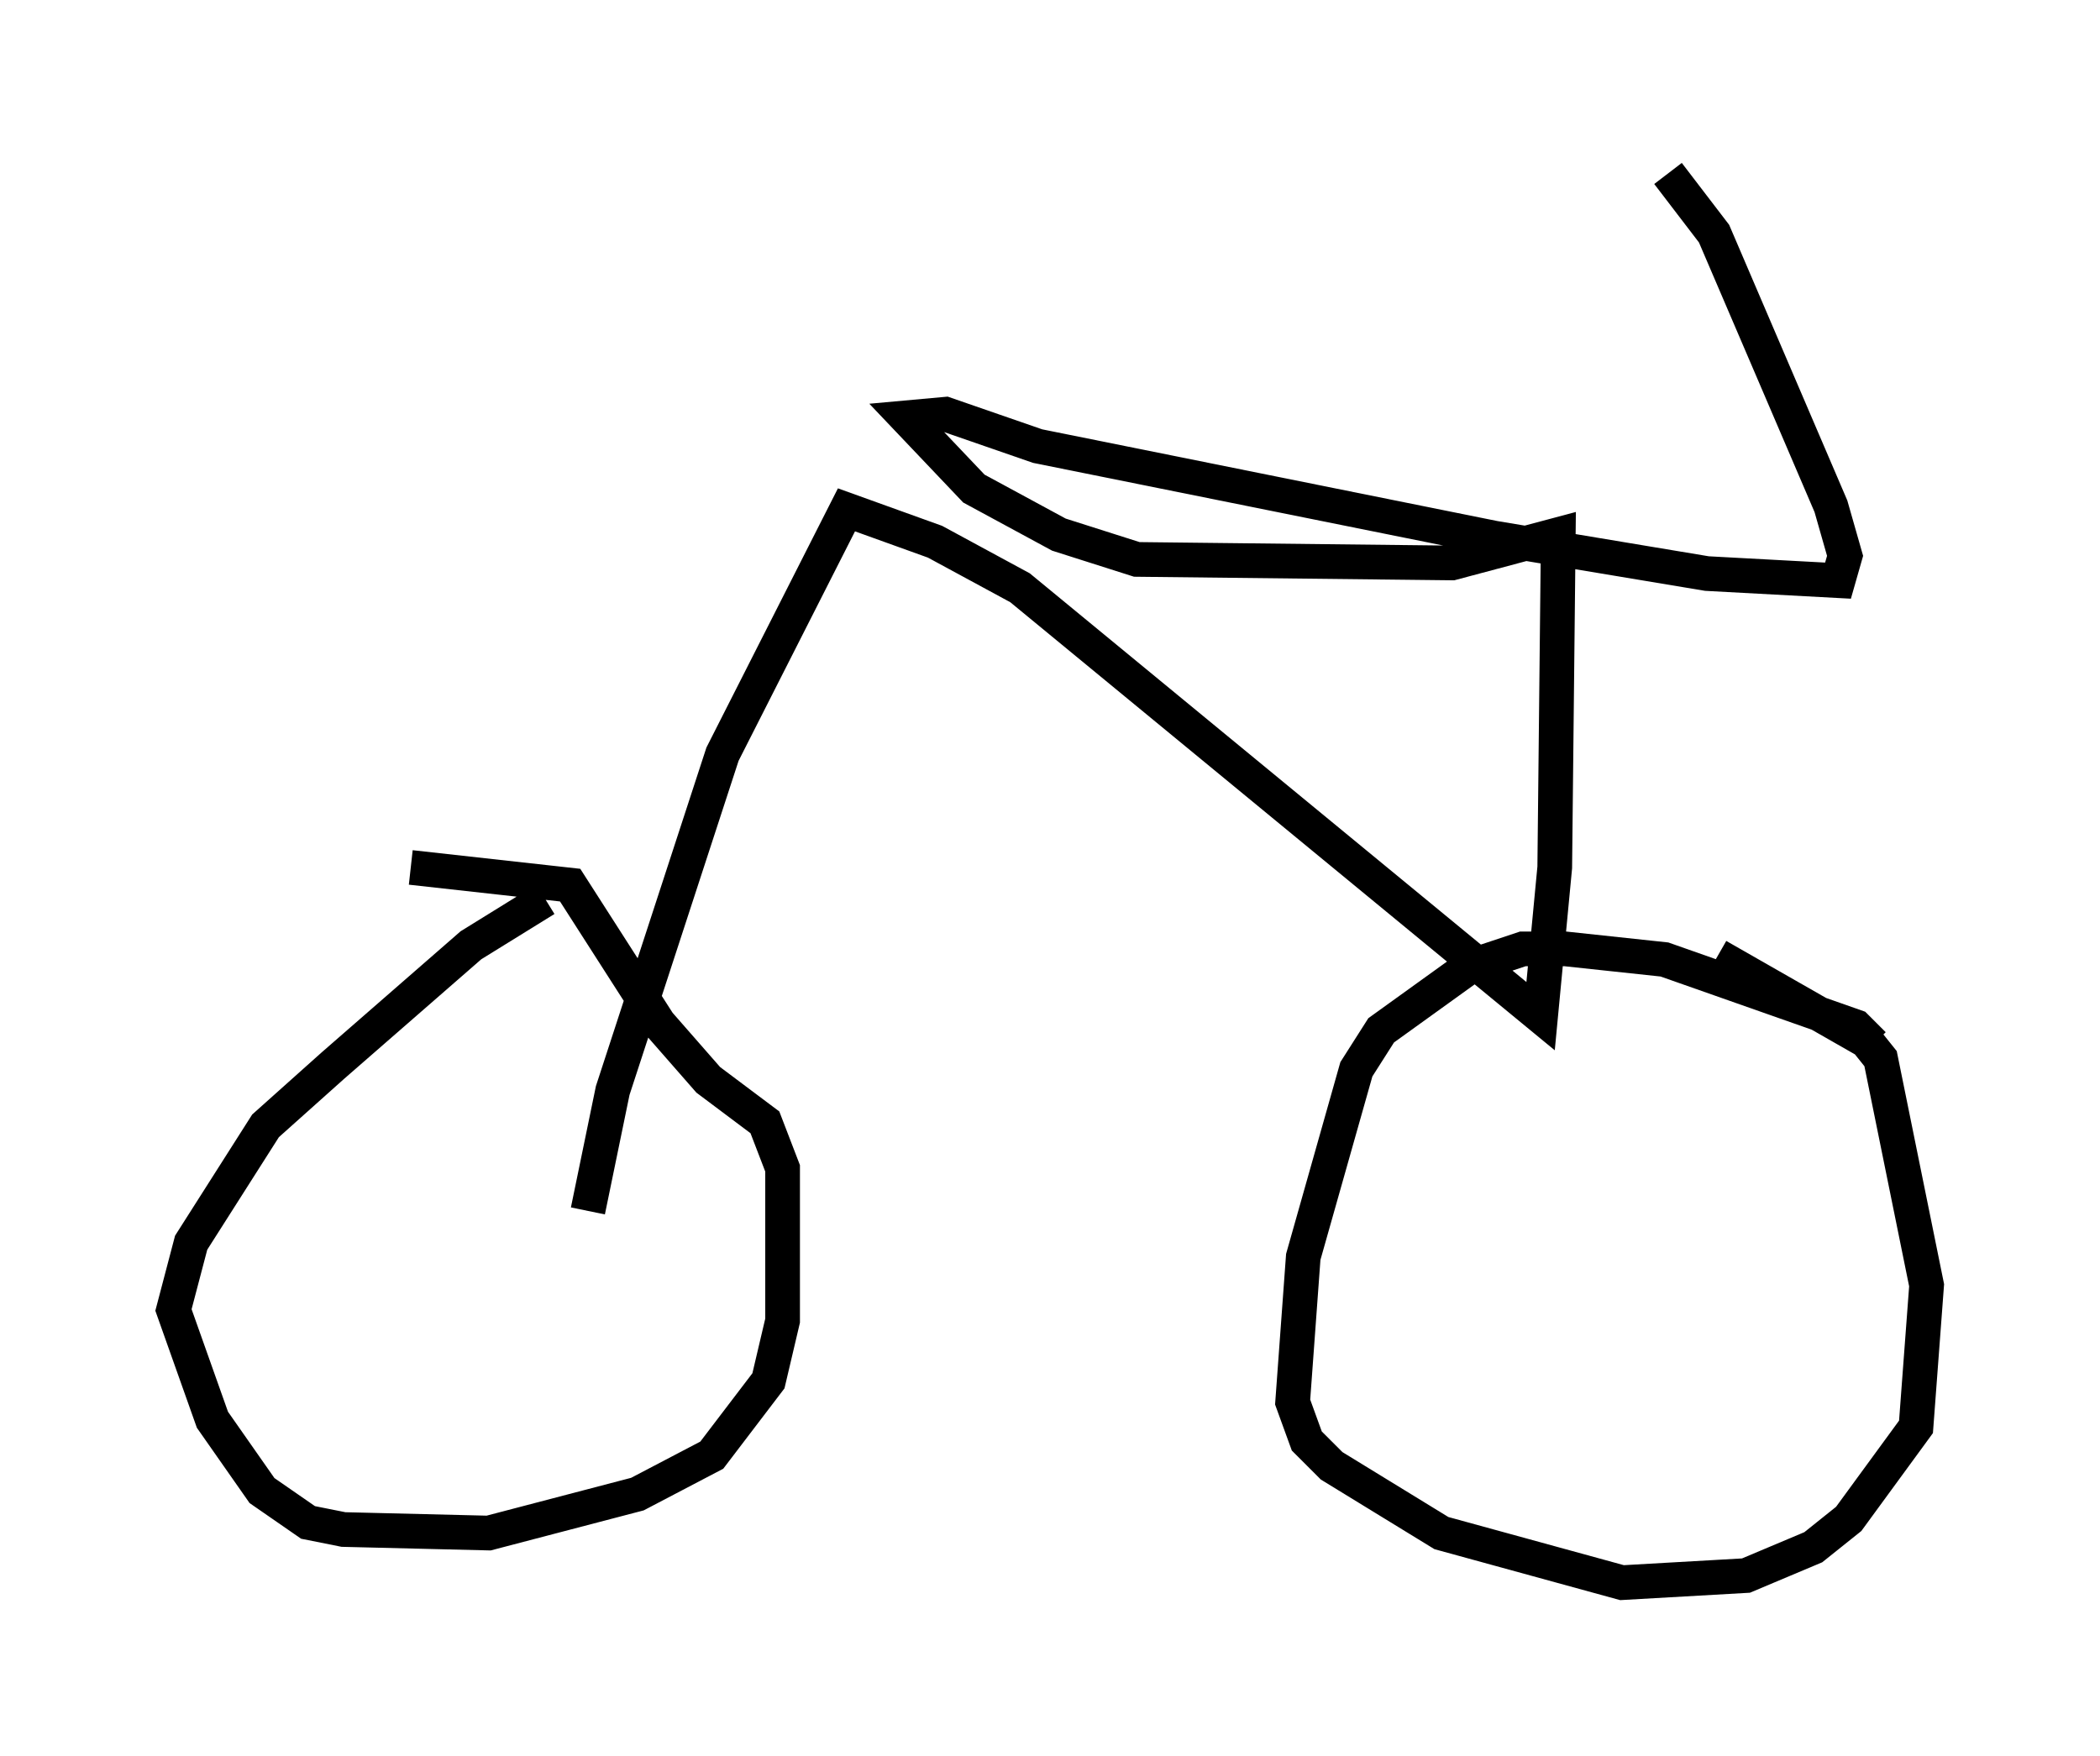 <?xml version="1.0" encoding="utf-8" ?>
<svg baseProfile="full" height="50.63" version="1.1" width="60.532" xmlns="http://www.w3.org/2000/svg" xmlns:ev="http://www.w3.org/2001/xml-events" xmlns:xlink="http://www.w3.org/1999/xlink"><defs /><rect fill="white" height="50.63" width="60.532" x="0" y="0" /><path d="M17.046, 25.723 m-1.327, 0.204 l-2.144, 1.327 -3.981, 3.471 l-1.94, 1.735 -2.144, 3.369 l-0.51, 1.94 1.123, 3.165 l1.429, 2.042 1.327, 0.919 l1.021, 0.204 4.185, 0.102 l4.288, -1.123 2.144, -1.123 l1.633, -2.144 0.408, -1.735 l0.0, -4.39 -0.51, -1.327 l-1.633, -1.225 -1.429, -1.633 l-2.552, -3.981 -4.594, -0.51 m42.161, 5.104 l-0.51, -0.51 -5.513, -1.94 l-2.858, -0.306 -1.225, 0.0 l-1.531, 0.51 -2.552, 1.838 l-0.715, 1.123 -1.531, 5.41 l-0.306, 4.185 0.408, 1.123 l0.715, 0.715 3.165, 1.94 l5.206, 1.429 3.573, -0.204 l1.94, -0.817 1.021, -0.817 l1.94, -2.654 0.306, -4.083 l-1.327, -6.533 -0.408, -0.51 l-4.288, -2.45 m-32.565, 7.35 l0.715, -3.471 3.165, -9.698 l3.573, -7.044 2.552, 0.919 l2.45, 1.327 15.006, 12.352 l0.408, -4.288 0.102, -9.596 l-3.063, 0.817 -9.086, -0.102 l-2.246, -0.715 -2.45, -1.327 l-1.94, -2.042 1.123, -0.102 l2.654, 0.919 13.169, 2.654 l6.125, 1.021 3.777, 0.204 l0.204, -0.715 -0.408, -1.429 l-3.369, -7.861 -1.327, -1.735 " fill="none" stroke="black" stroke-width="1" /></svg>